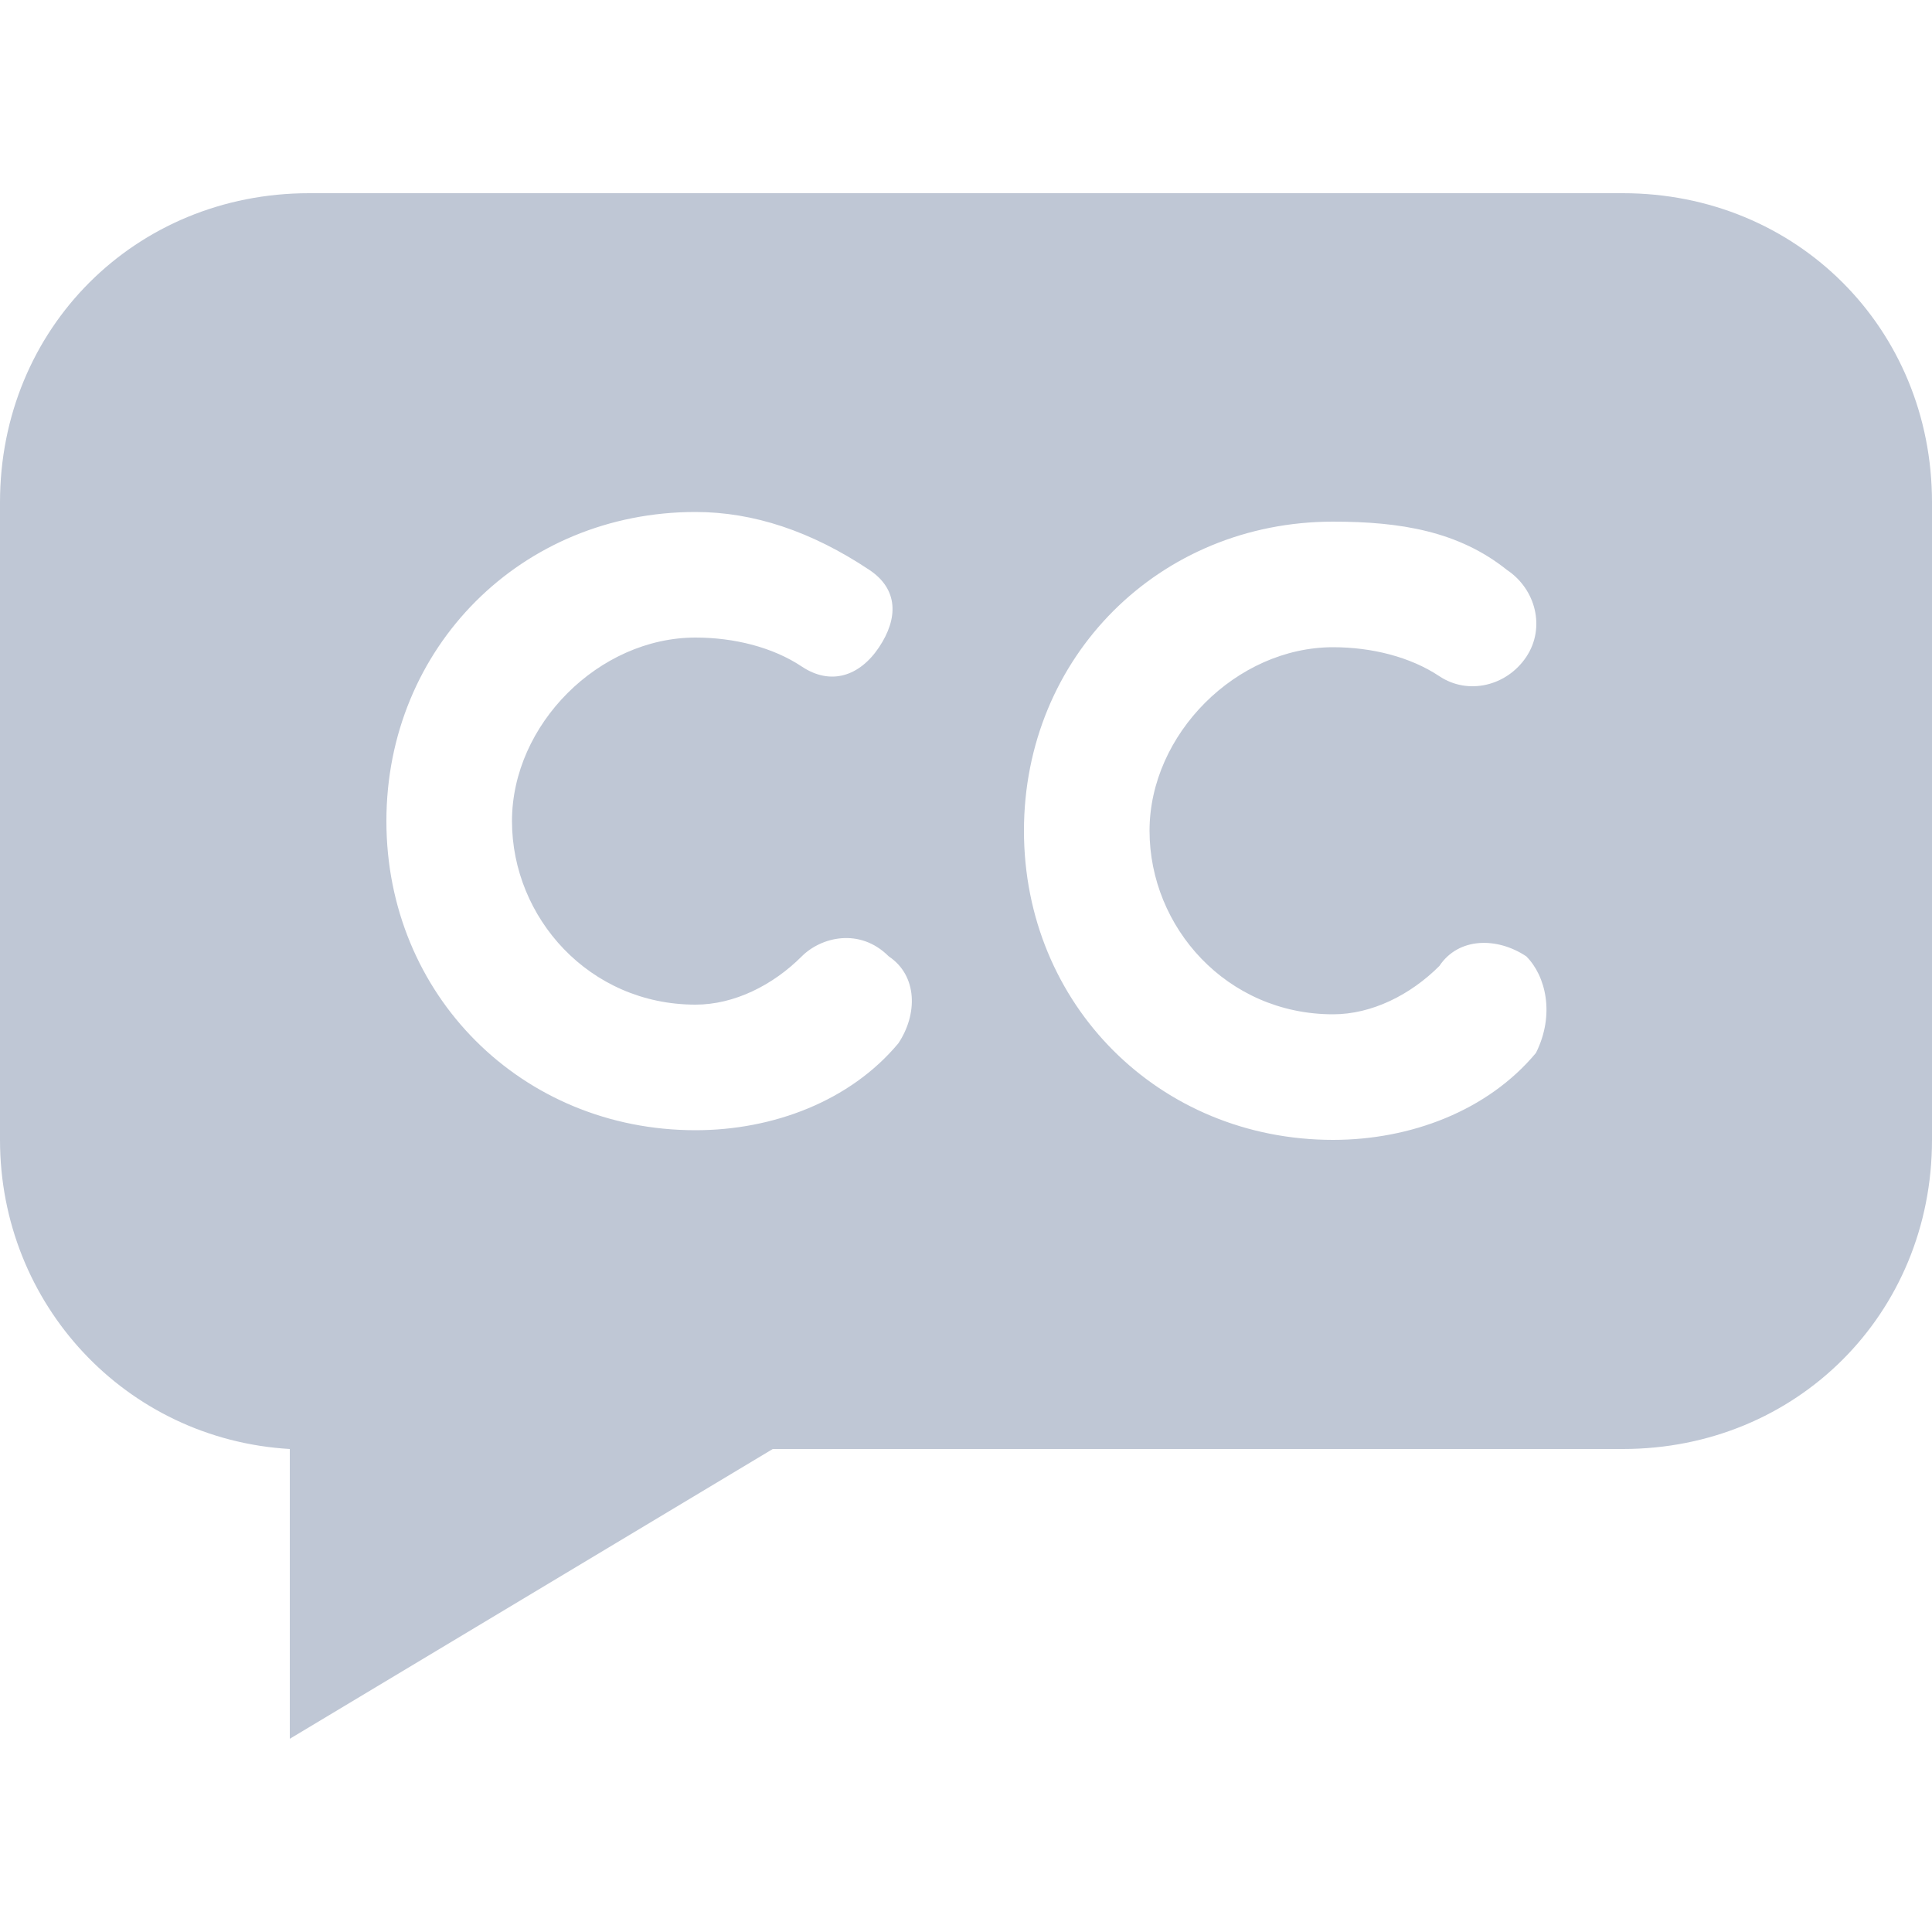 <?xml version="1.0" encoding="utf-8"?>
<!-- Generator: Adobe Illustrator 25.3.1, SVG Export Plug-In . SVG Version: 6.00 Build 0)  -->
<svg version="1.0" id="Warstwa_1" xmlns="http://www.w3.org/2000/svg" xmlns:xlink="http://www.w3.org/1999/xlink" x="0px" y="0px"
	 viewBox="0 0 20 20" enable-background="new 0 0 20 20" xml:space="preserve">
<path fill="#BFC7D5" d="M16.8,2H3.2C1.4,2,0,3.4,0,5.2v6.6c0,1.7,1.3,3.1,3,3.2v3l5-3h8.8c1.8,0,3.2-1.4,3.2-3.2V5.2
	C20,3.4,18.6,2,16.8,2z M9.3,10.8c-0.5,0.6-1.3,0.9-2.1,0.9C5.4,11.7,4,10.3,4,8.5s1.4-3.2,3.2-3.2c0.6,0,1.2,0.2,1.8,0.6
	c0.3,0.2,0.3,0.5,0.1,0.8C8.9,7,8.6,7.1,8.3,6.9C8,6.7,7.6,6.6,7.2,6.6c-1,0-1.9,0.9-1.9,1.9s0.8,1.9,1.9,1.9c0.4,0,0.8-0.2,1.1-0.5
	c0.2-0.2,0.6-0.3,0.9,0C9.5,10.1,9.5,10.5,9.3,10.8z M15.9,10.9c-0.5,0.6-1.3,0.9-2.1,0.9c-1.8,0-3.2-1.4-3.2-3.2
	c0-1.8,1.4-3.2,3.2-3.2c0.7,0,1.3,0.1,1.8,0.5c0.3,0.2,0.4,0.6,0.2,0.9S15.2,7.2,14.9,7c-0.3-0.2-0.7-0.3-1.1-0.3
	c-1,0-1.9,0.9-1.9,1.9s0.8,1.9,1.9,1.9c0.4,0,0.8-0.2,1.1-0.5c0.2-0.3,0.6-0.3,0.9-0.1C16,10.1,16.1,10.5,15.9,10.9z"/>
</svg>
